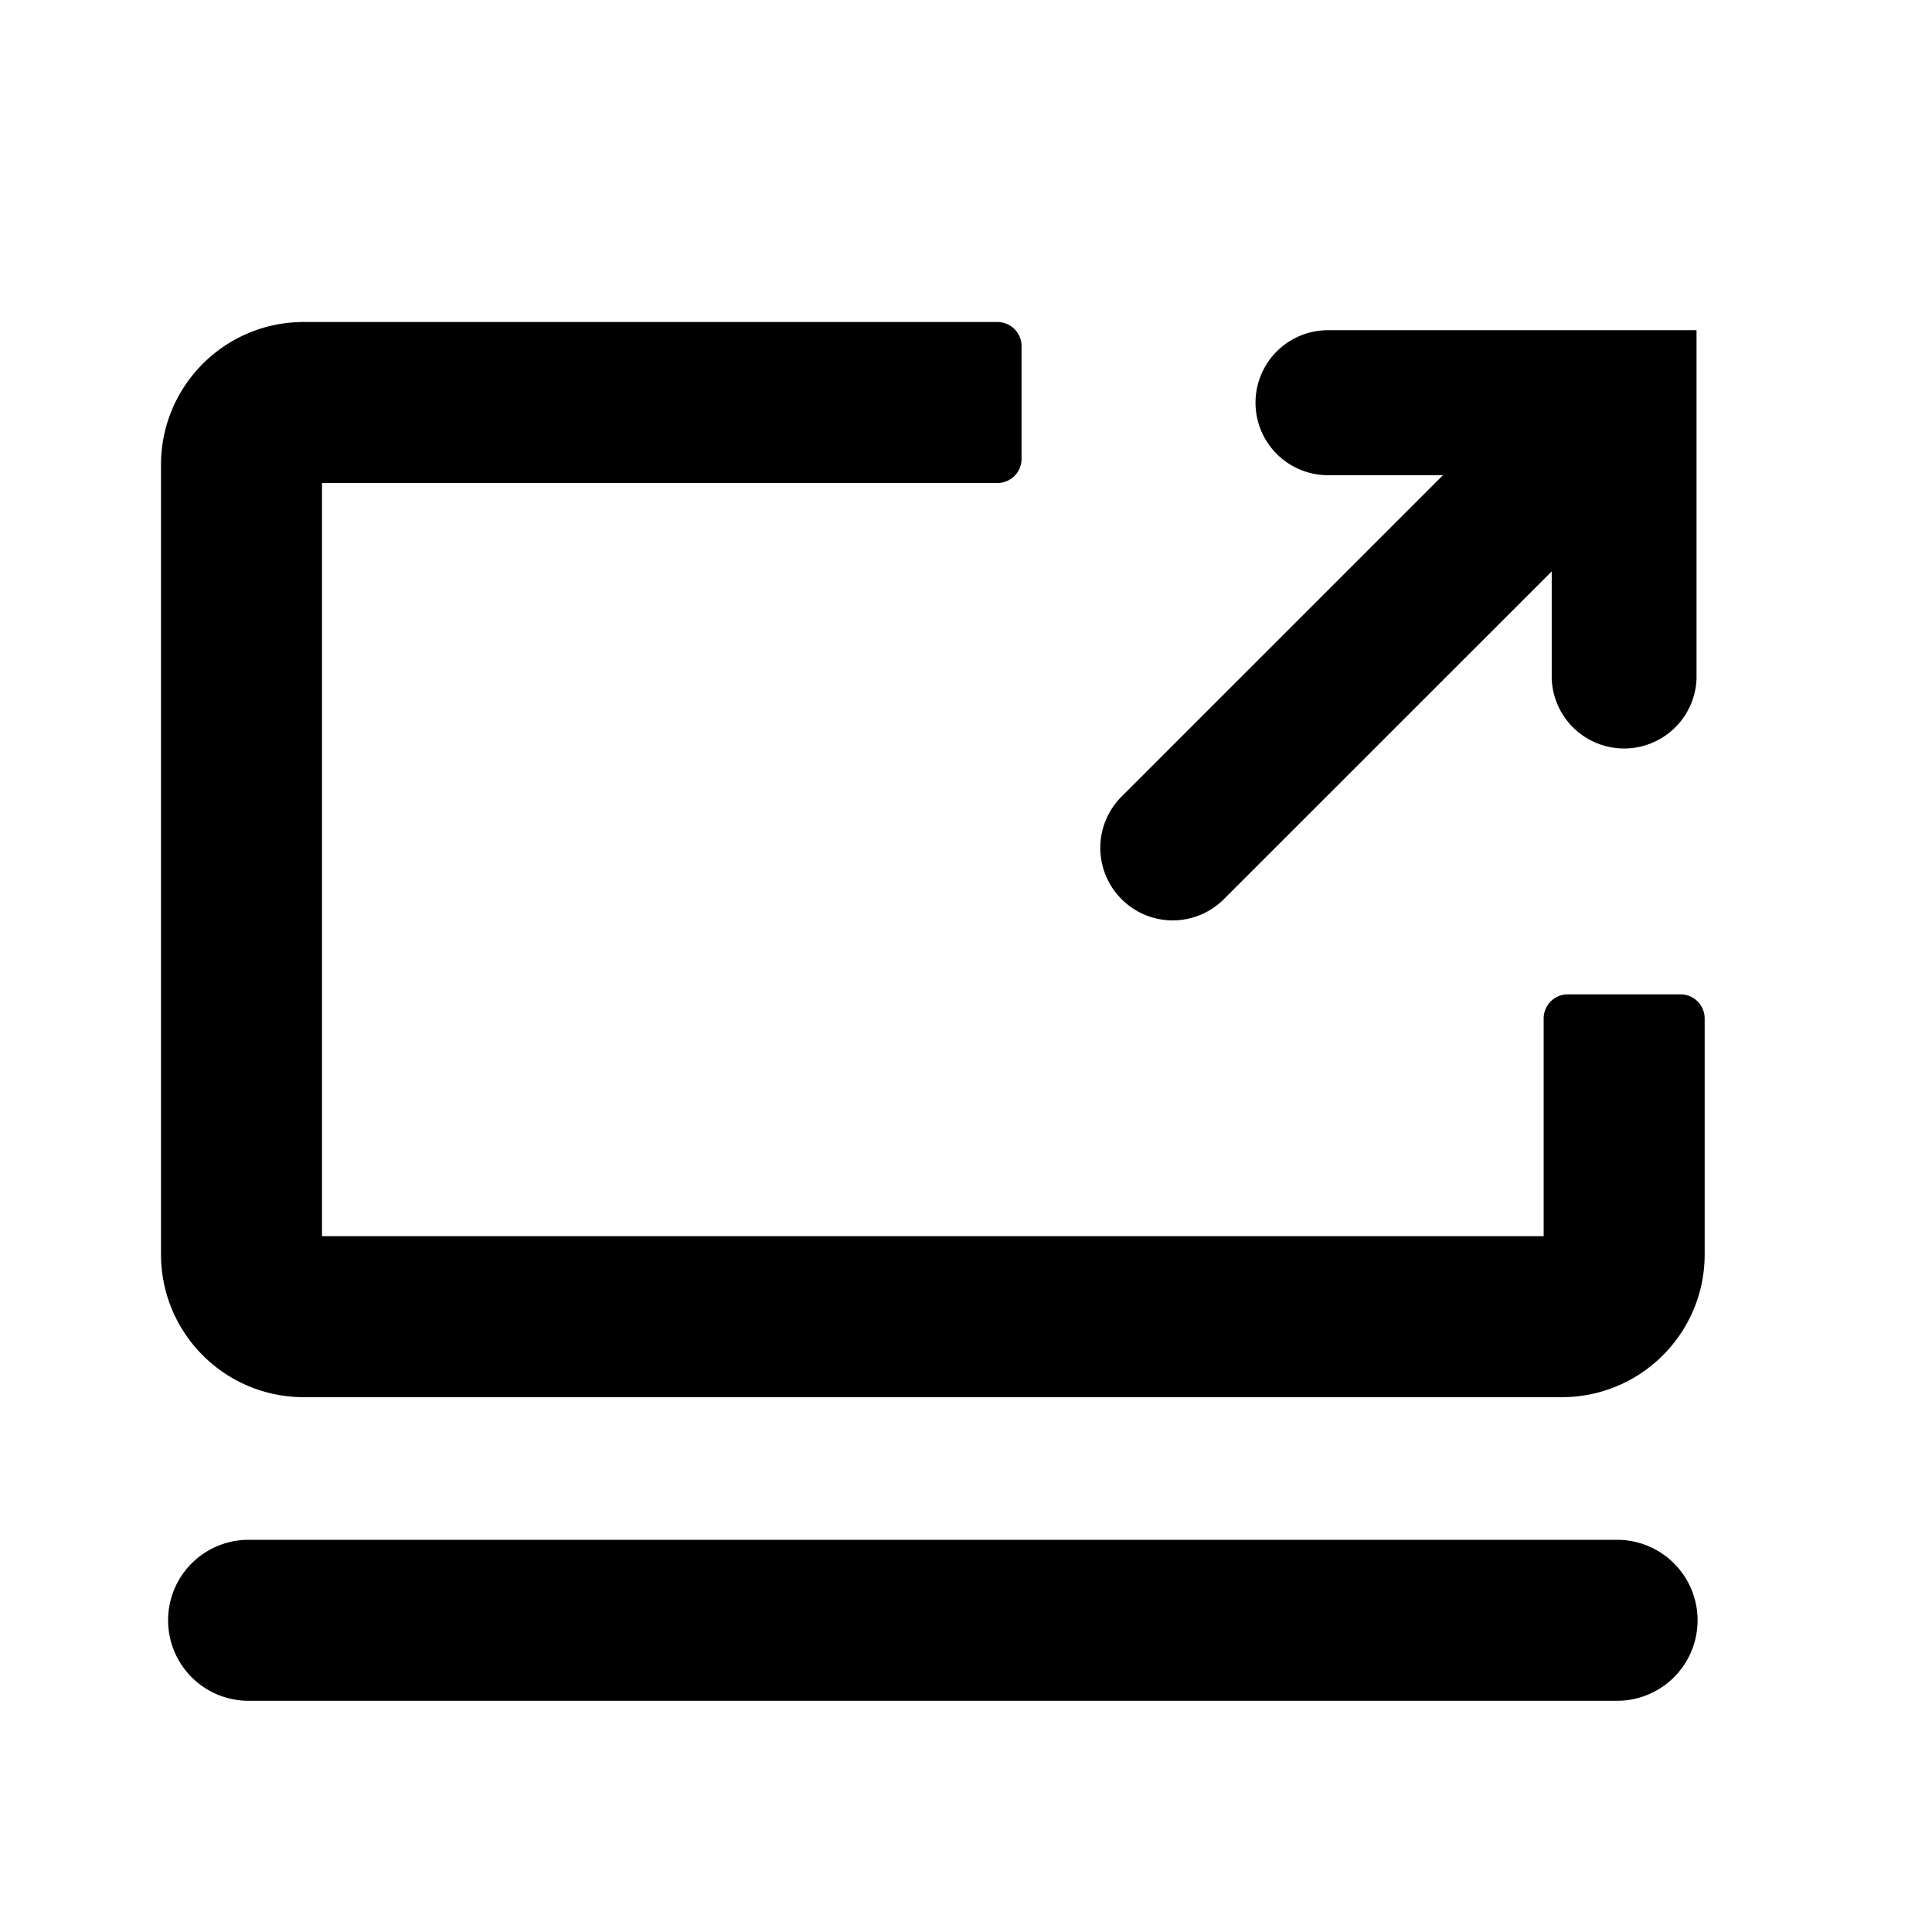 <svg id="communication--av--share--screen" xmlns="http://www.w3.org/2000/svg" viewBox="0 0 24 24"><path  d="M20.088 19.128a1 1 0 110 2h-17a1 1 0 110-2zM12.39 4a.3.3 0 01.3.301v1.4a.299.299 0 01-.3.299H4v9.356h15.176v-2.703a.3.3 0 01.3-.301h1.4a.3.3 0 01.3.301v2.929c0 .98-.794 1.774-1.774 1.774H3.773c-.98 0-1.773-.794-1.773-1.774V5.774C2 4.794 2.793 4 3.773 4zm8.685.102v4.326a.9.9 0 01-1.799 0v-1.33l-4.072 4.071a.897.897 0 01-1.272 0 .9.9 0 010-1.273l3.993-3.993h-1.428a.9.9 0 010-1.801h4.578z"/></svg>
